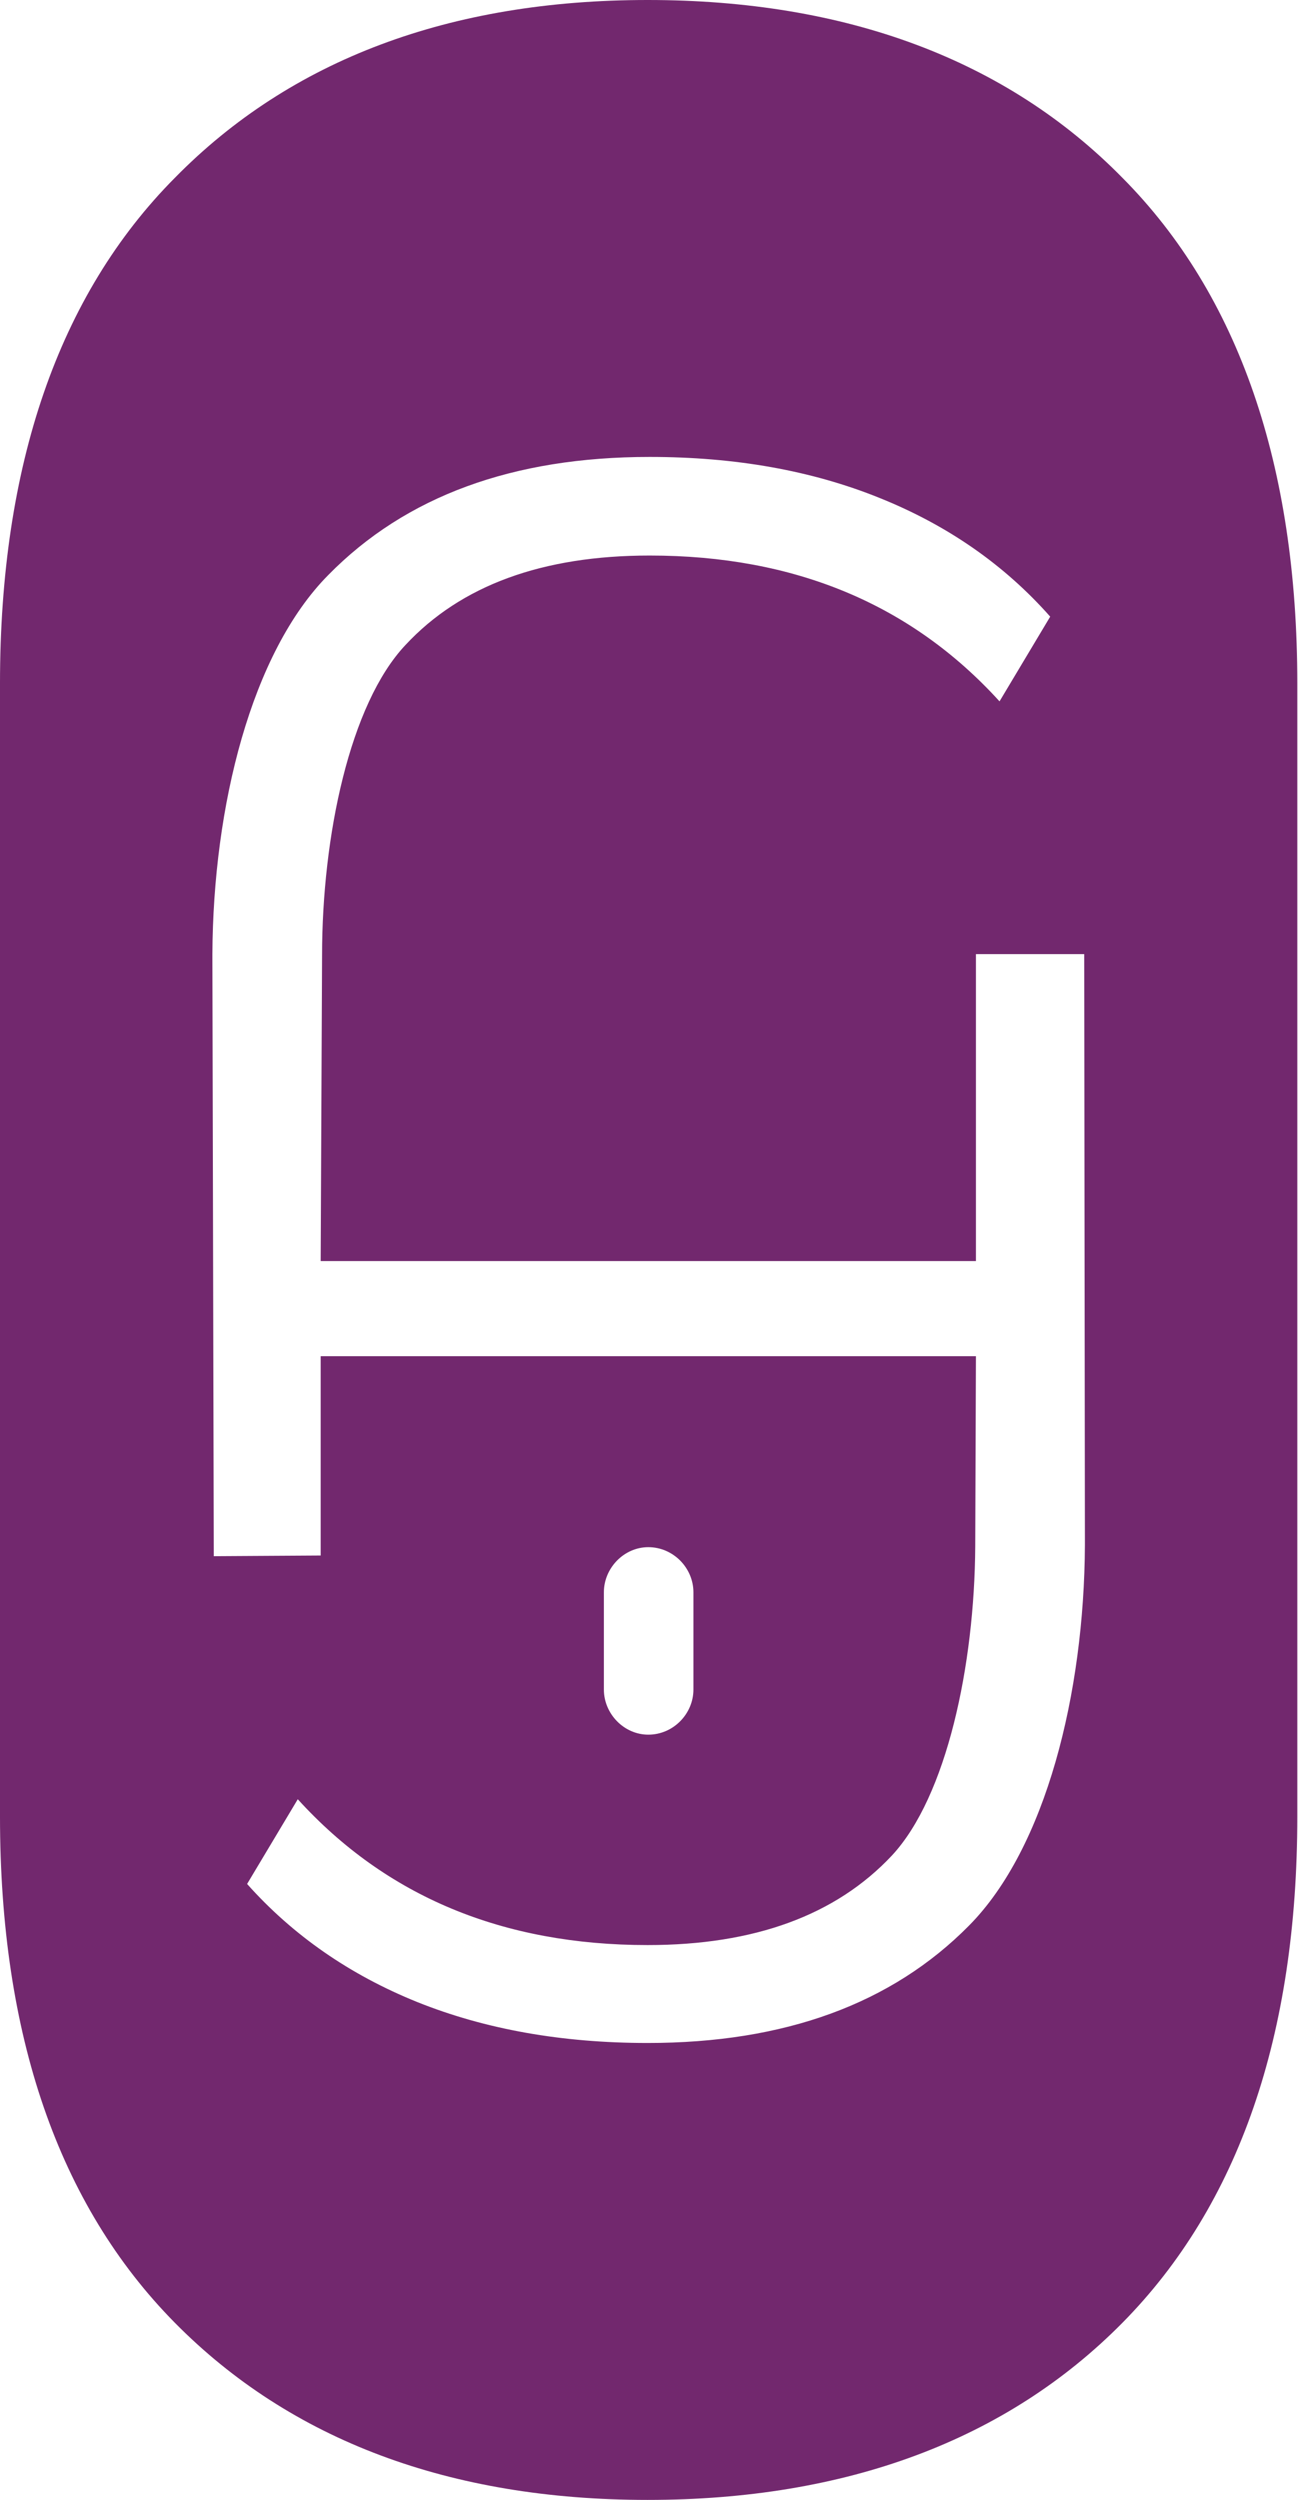 <svg width="187" height="360" viewBox="0 0 187 360" fill="none" xmlns="http://www.w3.org/2000/svg">
<path fill-rule="evenodd" clip-rule="evenodd" d="M186.9 98.4V261.6C186.9 293 178.5 317.5 161.7 334.5C145 351.4 121.9 360 93.3 360C64.8 360 41.9 351.4 25.2 334.5C8.4 317.5 0 293 0 261.6V98.4C0 67.1 8.4 42.5 25.2 25.6C41.9 8.6 64.8 0 93.3 0C121.9 0 145 8.6 161.7 25.6C178.5 42.5 186.9 67.1 186.9 98.4ZM156.3 222.2C156.3 222.133 156.3 222.067 156.3 222L156.2 137.4H140.6V181.6H46.2L46.4 137.6C46.4 120.4 50.4 101.4 58.4 92.9C66.4 84.3 78.133 80 93.6 80C114.467 80 131.267 87 144 101L151.3 88.8C144.7 81.333 136.5 75.633 126.7 71.7C116.967 67.767 105.933 65.8 93.6 65.8C73.867 65.8 58.433 71.467 47.3 82.8C36.2 94 30.7 116.1 30.6 137.4V137.9C30.6 137.967 30.6 138 30.6 138L30.8 224.1L46.2 224V195.3H140.6L140.5 222.7C140.4 239.8 136.4 258.7 128.5 267.2C120.433 275.8 108.7 280.1 93.3 280.1C72.433 280.1 55.633 273.1 42.9 259.1L35.6 271.3C42.2 278.7 50.367 284.367 60.1 288.3C69.9 292.233 80.967 294.2 93.3 294.2C113.033 294.2 128.467 288.567 139.6 277.3C150.7 266.1 156.2 243.8 156.3 222.5V222.2ZM93.4 249.8C97 249.8 99.9 246.8 99.9 243.3V229.3C99.9 225.8 97 222.8 93.4 222.8C89.9 222.8 87 225.8 87 229.3V243.3C87 246.8 89.9 249.8 93.4 249.8Z" fill="#72286E"/>
</svg>

